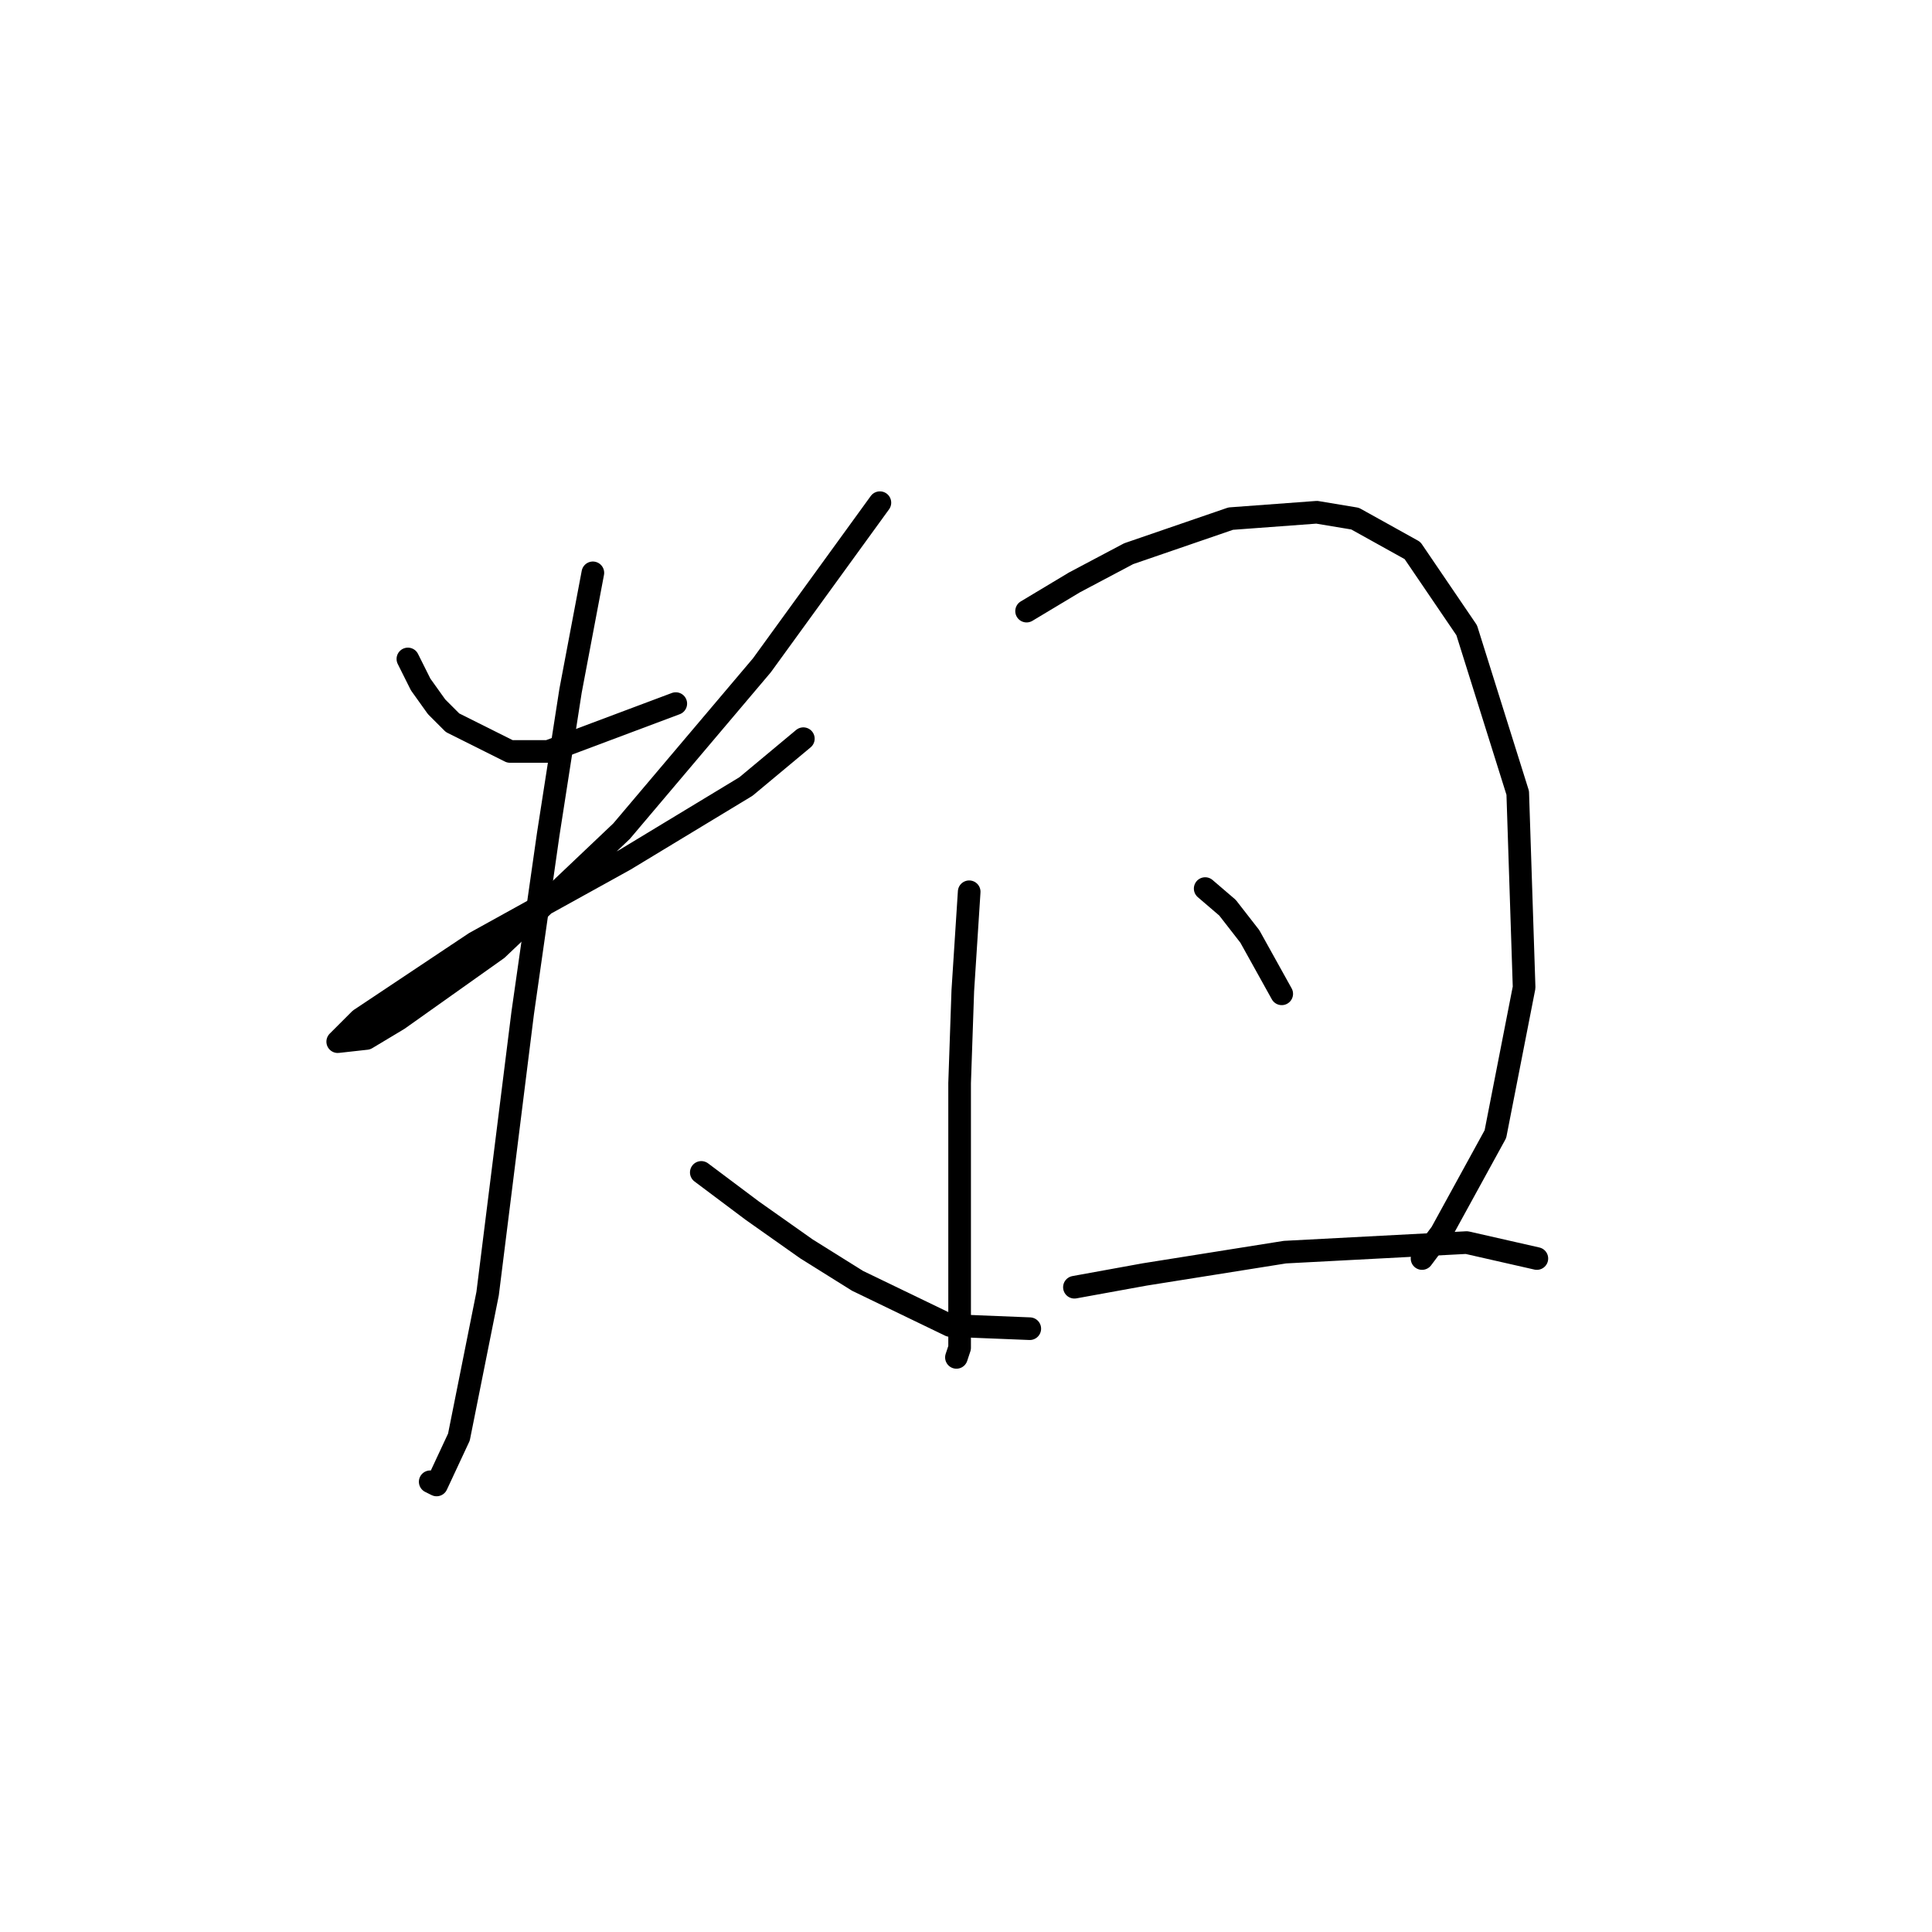 <?xml version="1.0" standalone="no"?>
    <svg width="256" height="256" xmlns="http://www.w3.org/2000/svg" version="1.1">
    <polyline stroke="black" stroke-width="3" stroke-linecap="round" fill="transparent" stroke-linejoin="round" points="54.047 87.315 55.737 90.695 57.85 93.653 59.963 95.766 67.57 99.57 72.641 99.57 89.544 93.231 89.544 93.231 " />
        <polyline stroke="black" stroke-width="3" stroke-linecap="round" fill="transparent" stroke-linejoin="round" points="116.59 66.608 100.954 88.16 82.36 110.134 65.879 125.77 52.779 135.067 48.553 137.602 44.75 138.025 47.708 135.067 62.921 124.925 82.783 113.938 98.841 104.218 106.447 97.879 106.447 97.879 " />
        <polyline stroke="black" stroke-width="3" stroke-linecap="round" fill="transparent" stroke-linejoin="round" points="78.557 75.905 75.599 91.54 72.641 110.557 69.26 134.222 64.612 171.409 60.808 190.425 57.85 196.764 57.005 196.342 57.005 196.342 " />
        <polyline stroke="black" stroke-width="3" stroke-linecap="round" fill="transparent" stroke-linejoin="round" points="92.925 155.351 99.686 160.422 106.87 165.493 113.631 169.719 125.886 175.635 136.451 176.058 136.451 176.058 " />
        <polyline stroke="black" stroke-width="3" stroke-linecap="round" fill="transparent" stroke-linejoin="round" points="128.422 118.163 127.577 131.264 127.154 143.518 127.154 164.648 127.154 175.635 127.154 178.593 126.732 179.861 126.732 179.861 " />
        <polyline stroke="black" stroke-width="3" stroke-linecap="round" fill="transparent" stroke-linejoin="round" points="136.028 80.976 142.367 77.173 149.551 73.369 163.074 68.721 174.484 67.876 179.555 68.721 187.161 72.947 194.345 83.511 201.107 105.063 201.952 130.841 198.148 150.28 190.965 163.38 188.429 166.761 188.429 166.761 " />
        <polyline stroke="black" stroke-width="3" stroke-linecap="round" fill="transparent" stroke-linejoin="round" points="159.693 117.741 162.651 120.276 165.609 124.08 169.835 131.686 169.835 131.686 " />
        <polyline stroke="black" stroke-width="3" stroke-linecap="round" fill="transparent" stroke-linejoin="round" points="142.367 170.564 151.664 168.874 170.258 165.915 194.345 164.648 203.642 166.761 203.642 166.761 " />
        </svg>